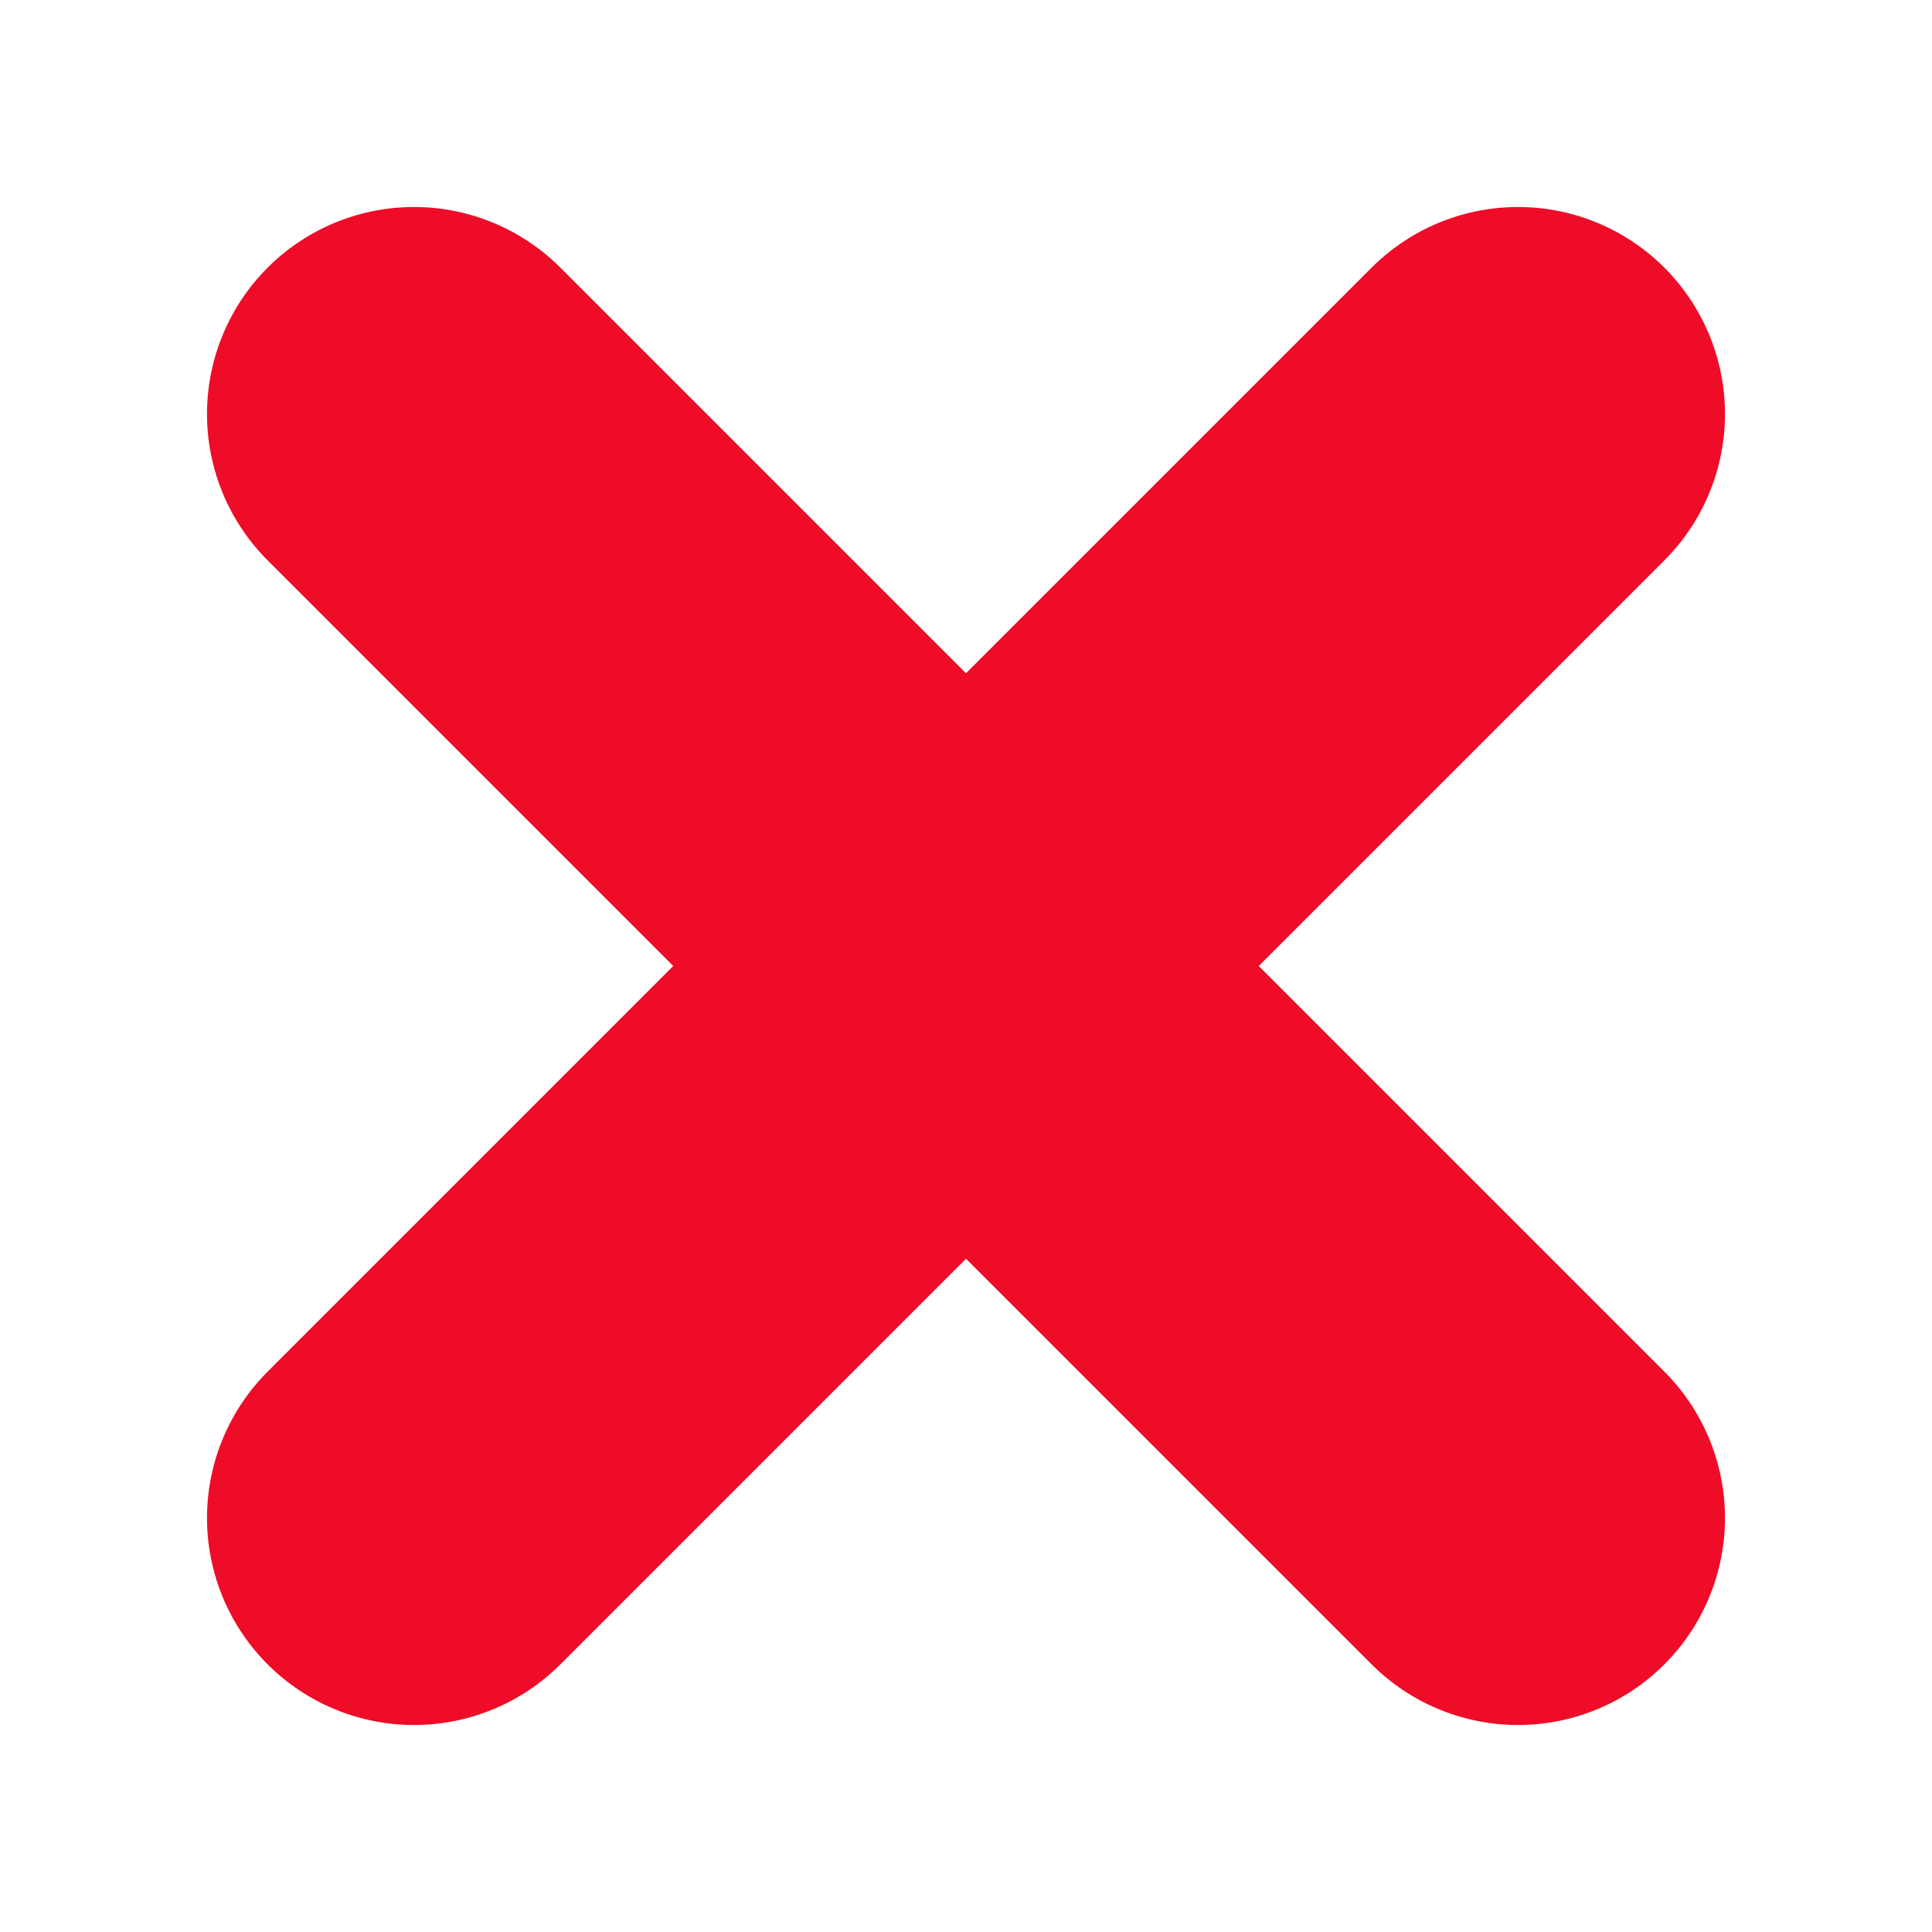 <?xml version="1.0" encoding="UTF-8" standalone="no"?>
<svg width="7px" height="7px" viewBox="0 0 7 7" version="1.1" xmlns="http://www.w3.org/2000/svg" xmlns:xlink="http://www.w3.org/1999/xlink">
    <!-- Generator: Sketch 3.6.1 (26313) - http://www.bohemiancoding.com/sketch -->
    <title>cross_s</title>
    <desc>Created with Sketch.</desc>
    <defs></defs>
    <g id="Page-1" stroke="none" stroke-width="1" fill="none" fill-rule="evenodd" stroke-linecap="round">
        <g id="cross_s" stroke="#EF0C28" stroke-width="1.5">
            <path d="M1.5,1.5 L5.5,5.5" id="Line-Copy-3"></path>
            <path d="M5.5,1.5 L1.5,5.5" id="Line-Copy-2"></path>
        </g>
    </g>
</svg>